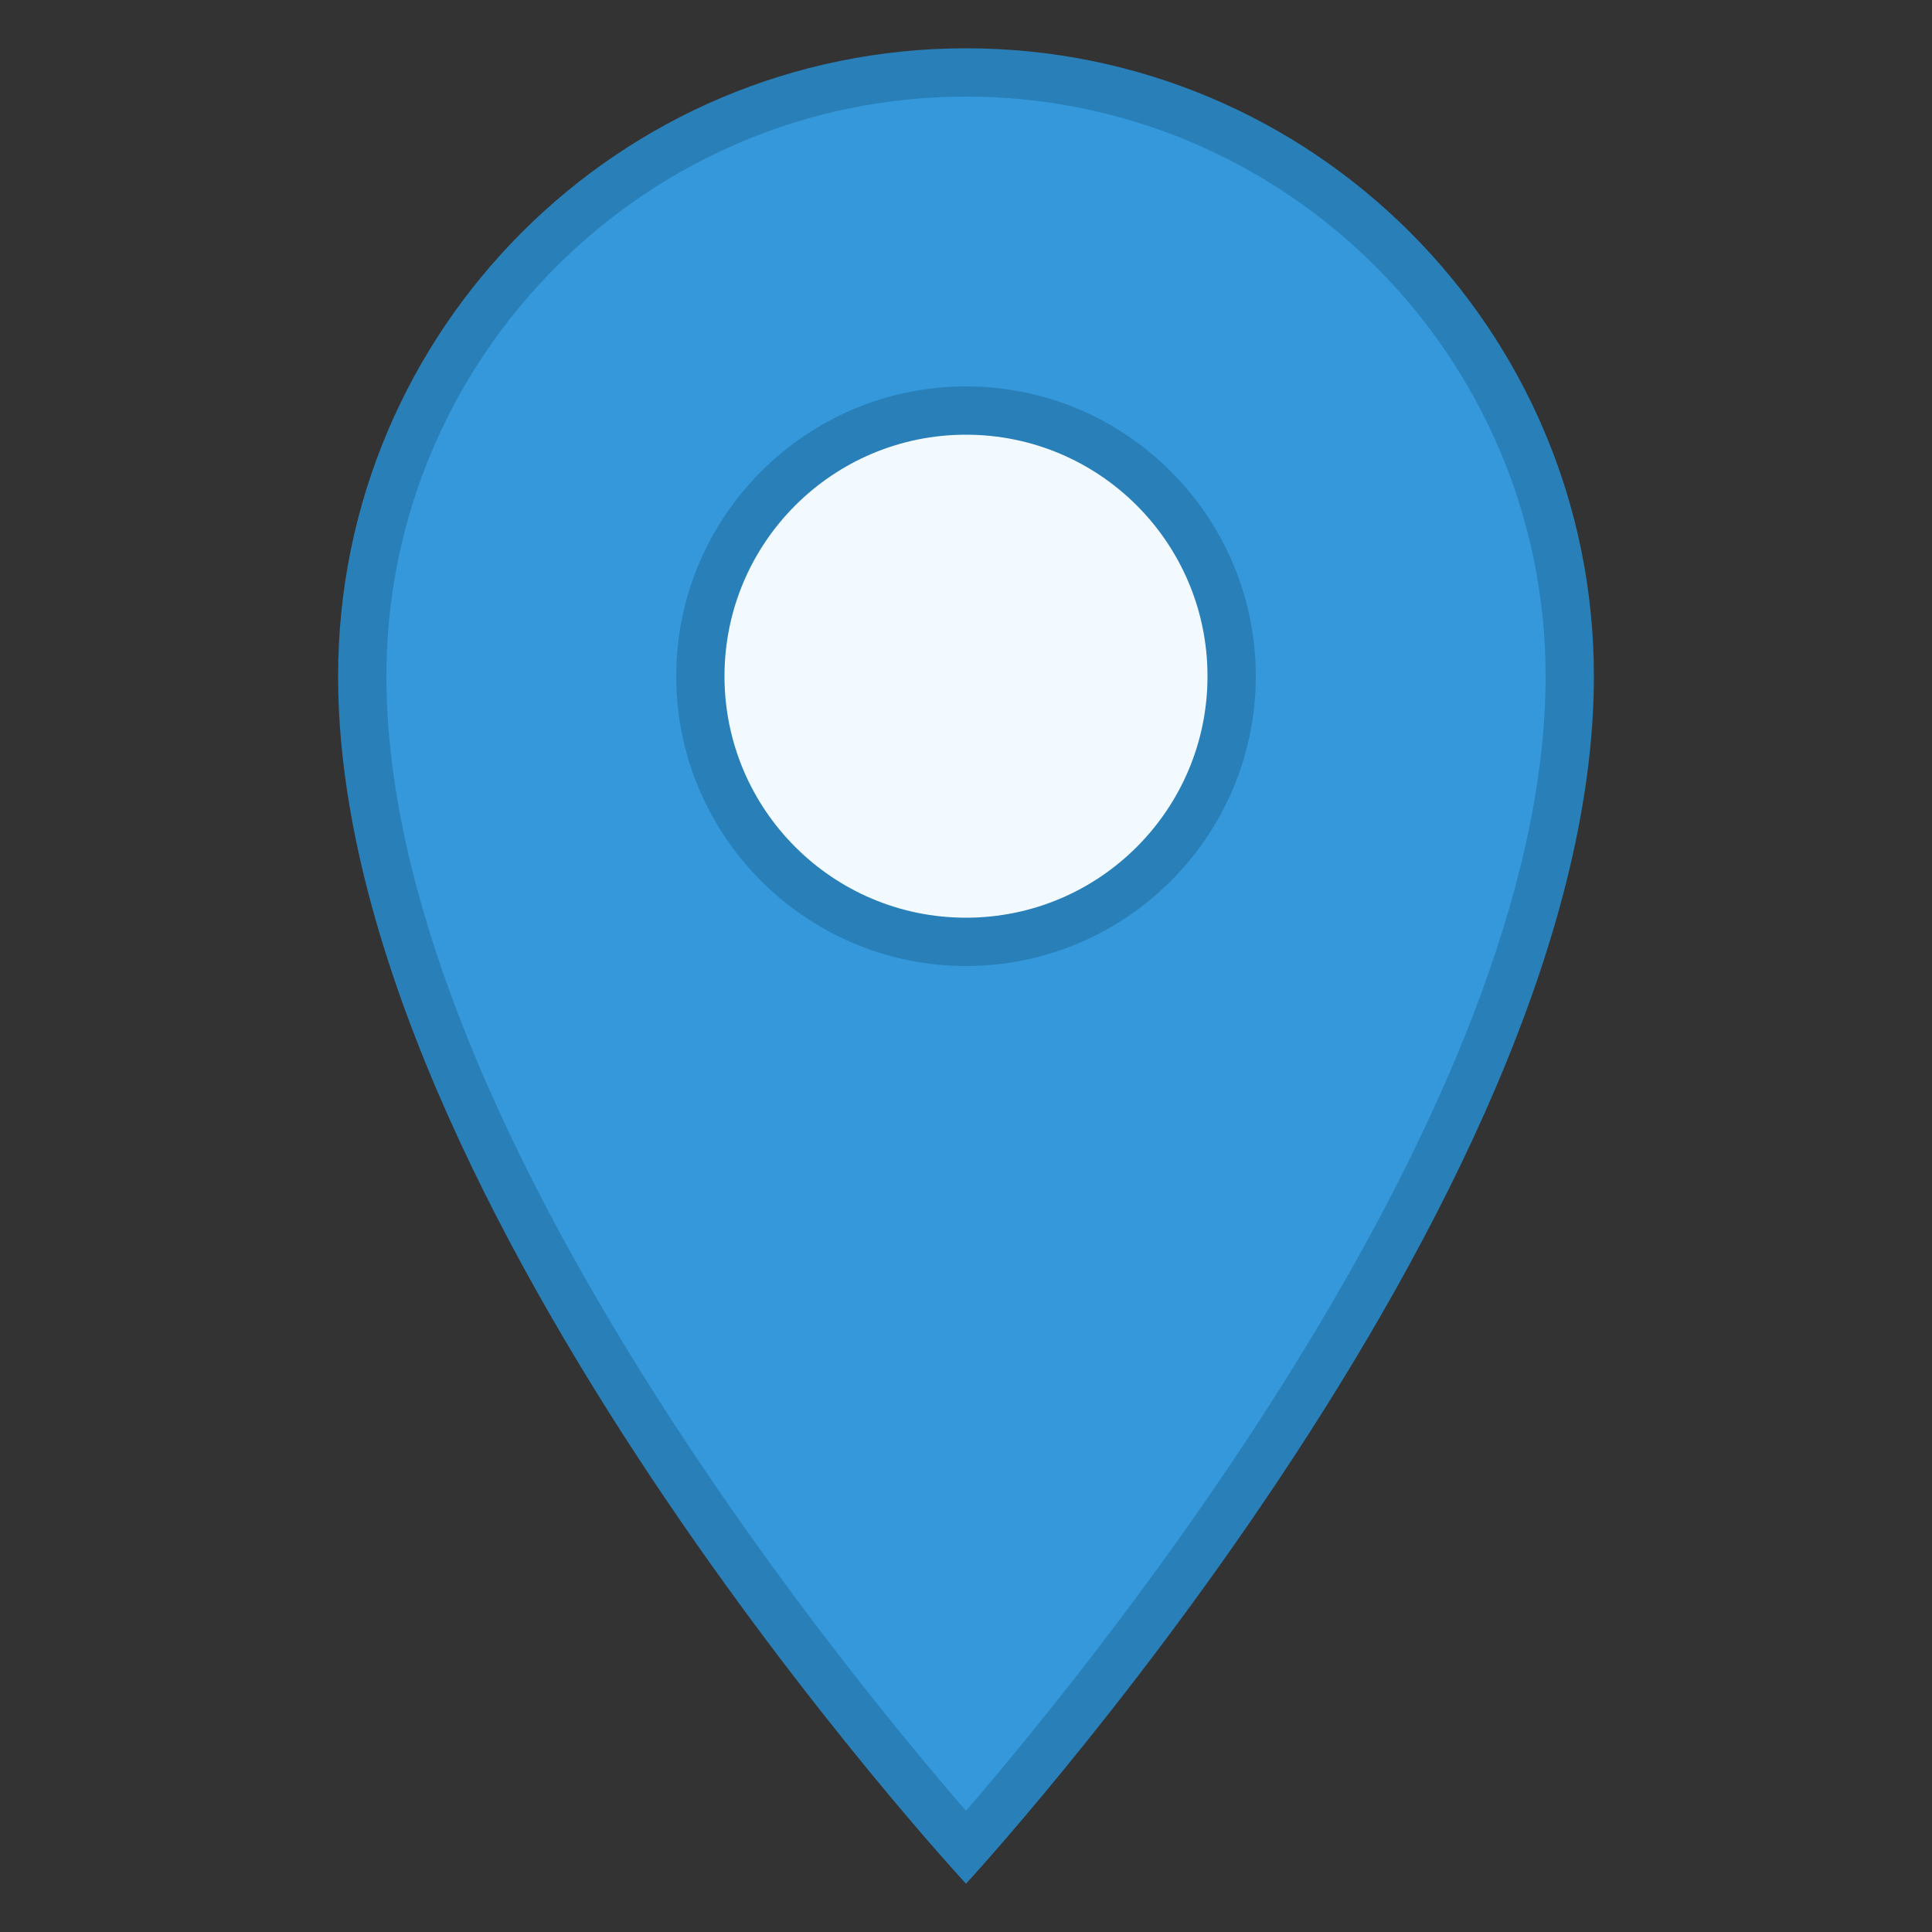 <svg version="1.1" xmlns="http://www.w3.org/2000/svg" xmlns:xlink="http://www.w3.org/1999/xlink" viewBox="0 0 252 252"><rect x="0" y="0" width="252" height="252" fill="#333333" stroke="none"/><g fill="none" fill-rule="nonzero" stroke="none" stroke-width="1" stroke-linecap="butt" stroke-linejoin="miter" stroke-miterlimit="10" stroke-dasharray="" stroke-dashoffset="0" font-family="none" font-weight="none" font-size="none" text-anchor="none" style="mix-blend-mode: normal"><path d="M0,252v-252h252v252z" fill="none"></path><g id="Layer_1"><g><path d="M125.994,240.981c-13.249,-14.975 -78.744,-92.125 -78.744,-152.781c0,-43.426 35.324,-78.75 78.75,-78.75c43.426,0 78.75,35.324 78.75,78.75c0,60.354 -65.507,137.756 -78.756,152.781z" fill="#3498db"></path><path d="M126,12.6c41.687,0 75.6,33.913 75.6,75.6c0,56.272 -58.527,128.199 -75.606,147.993c-17.092,-19.738 -75.594,-91.438 -75.594,-147.993c0,-41.687 33.913,-75.6 75.6,-75.6M126,6.3c-45.234,0 -81.9,36.666 -81.9,81.9c0,69.18 81.9,157.5 81.9,157.5c0,0 81.9,-88.666 81.9,-157.5c0,-45.234 -36.666,-81.9 -81.9,-81.9z" fill="#2980b9"></path></g><g><path d="M126,122.85c-19.102,0 -34.65,-15.542 -34.65,-34.65c0,-19.108 15.548,-34.65 34.65,-34.65c19.102,0 34.65,15.542 34.65,34.65c0,19.108 -15.548,34.65 -34.65,34.65z" fill="#f2faff"></path><path d="M126,56.7c17.394,0 31.5,14.106 31.5,31.5c0,17.394 -14.106,31.5 -31.5,31.5c-17.394,0 -31.5,-14.106 -31.5,-31.5c0,-17.394 14.106,-31.5 31.5,-31.5M126,50.4c-20.84,0 -37.8,16.96 -37.8,37.8c0,20.84 16.96,37.8 37.8,37.8c20.84,0 37.8,-16.96 37.8,-37.8c0,-20.84 -16.96,-37.8 -37.8,-37.8z" fill="#2980b9"></path></g></g></g></svg>

